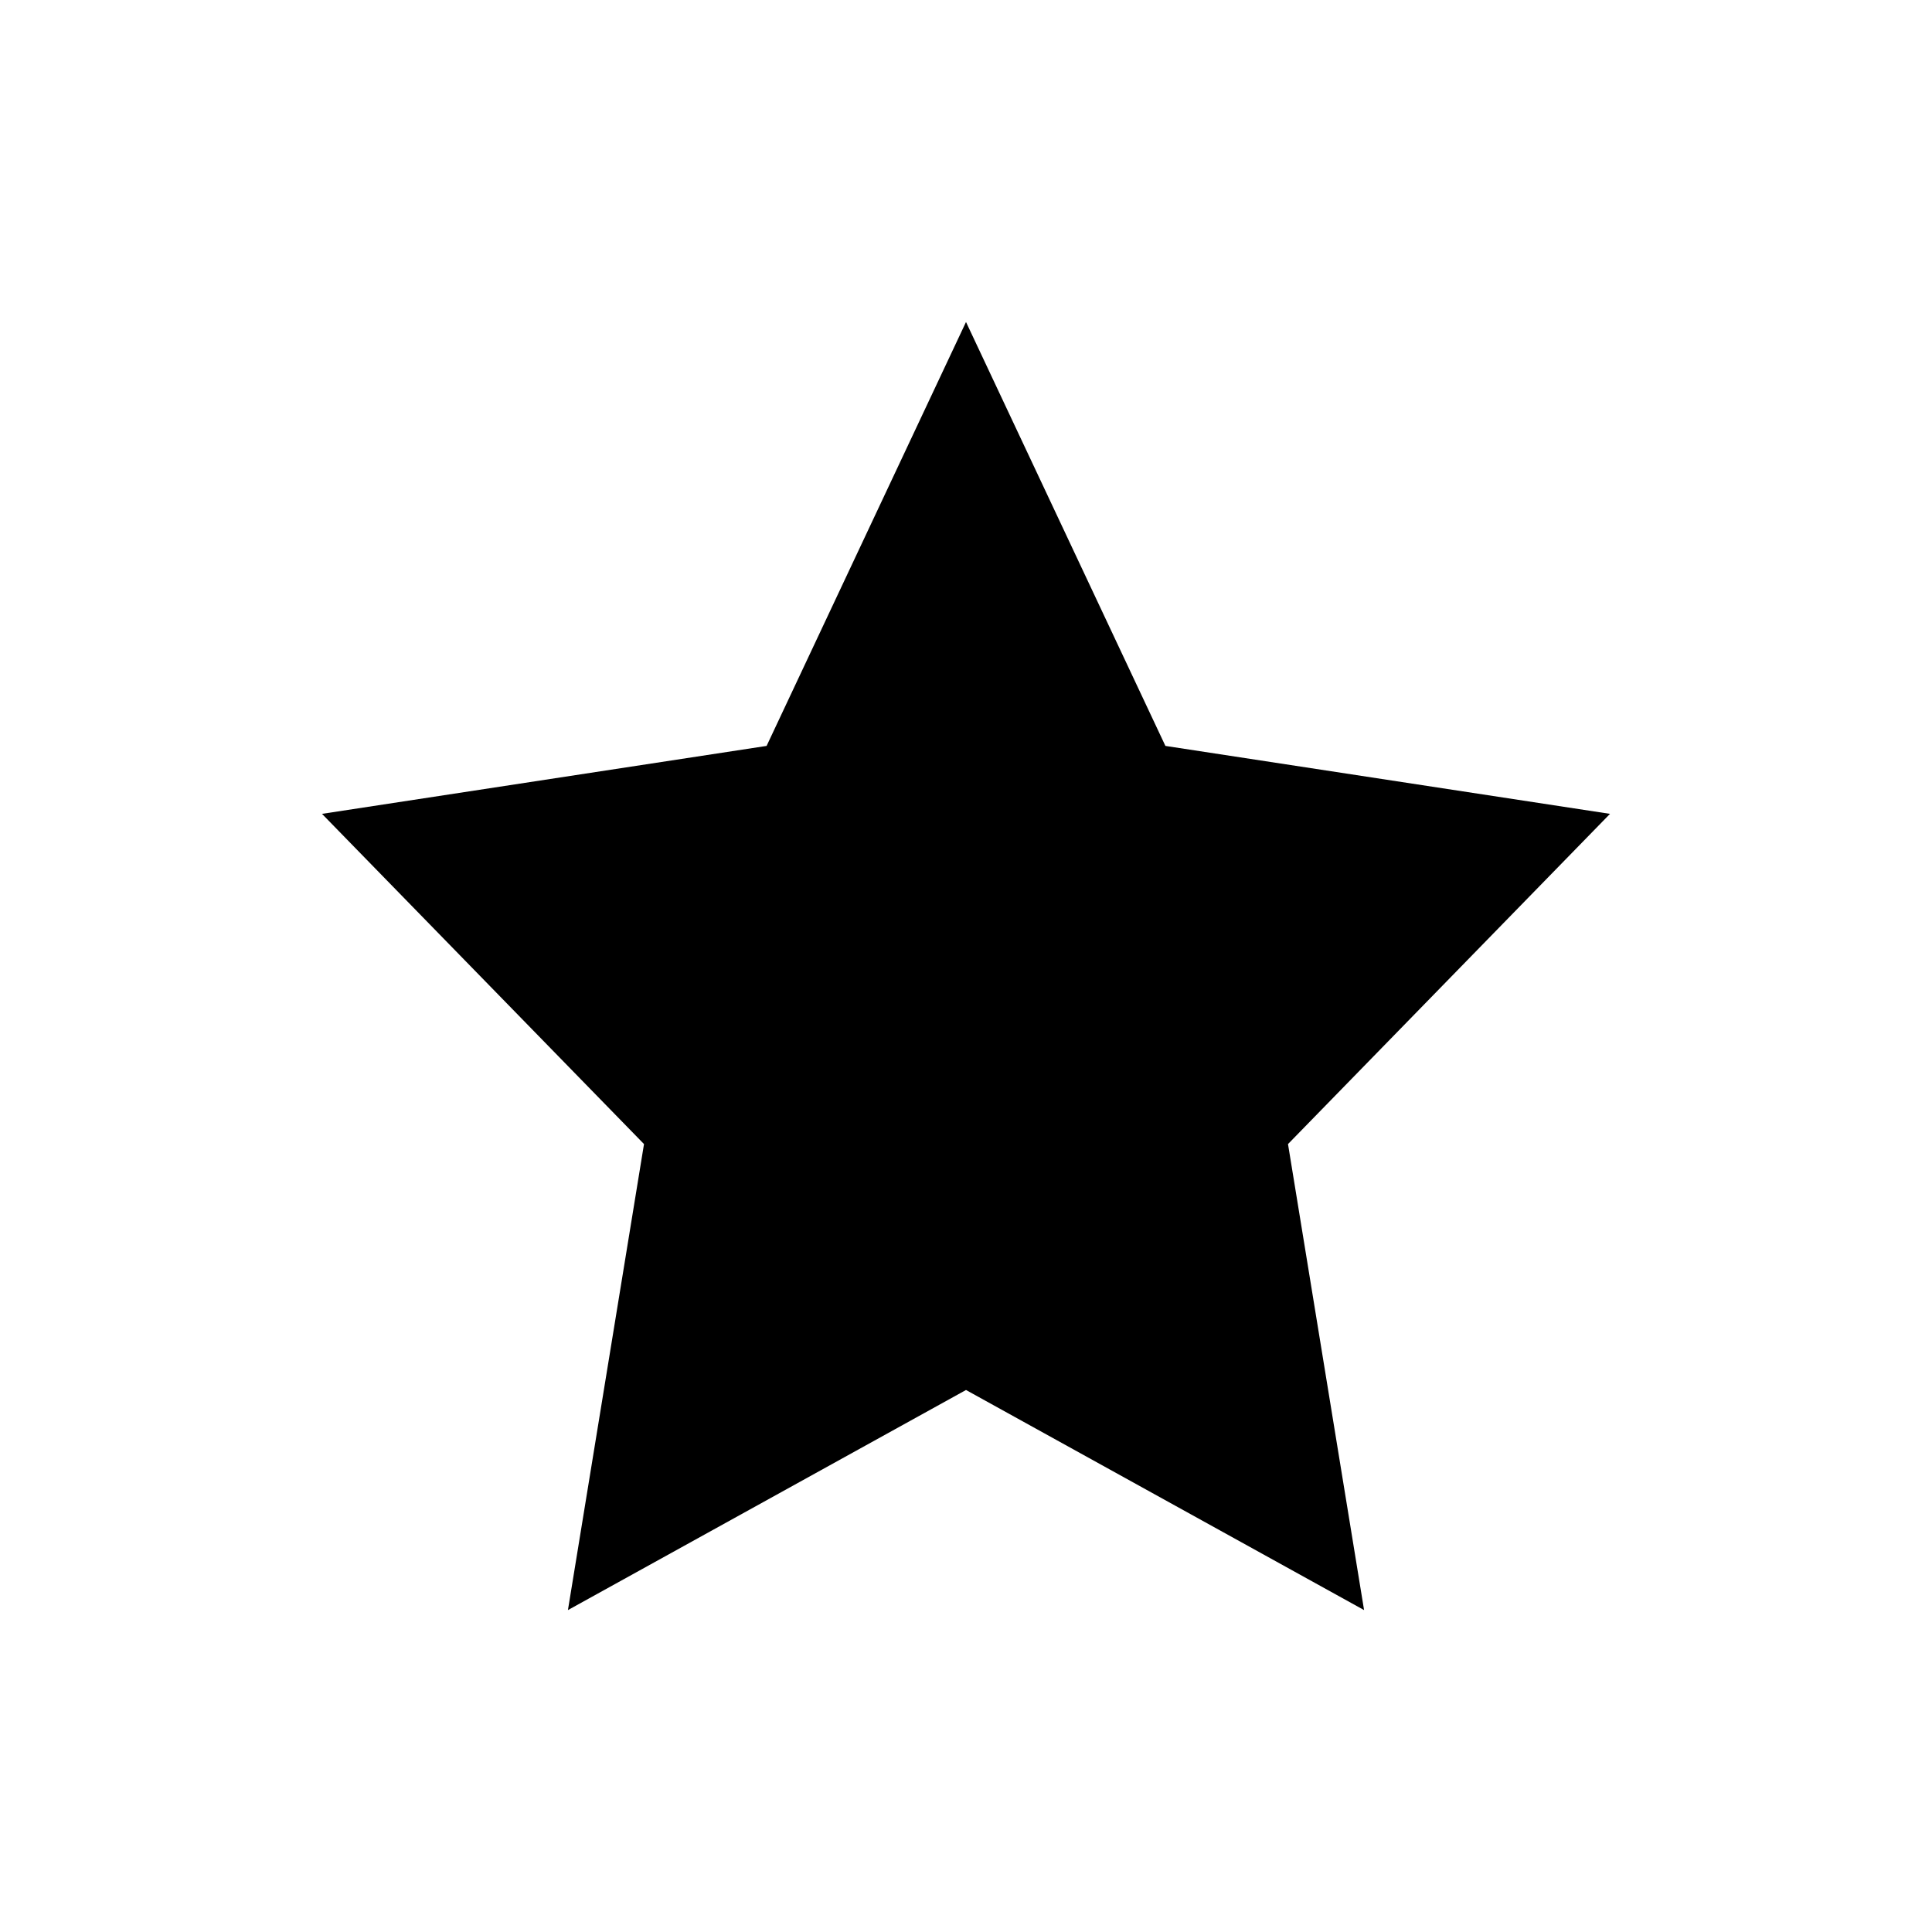 <svg xmlns="http://www.w3.org/2000/svg" viewBox="0 0 24 24"><path d="m562.29 610.65l-2.477 5.266-5.523.844 4 4.102-.945 5.789 4.945-2.734 4.945 2.734-.945-5.789 4-4.102-5.523-.844-2.477-5.266" color="#566060" transform="translate(-550.29-606.65)"/></svg>